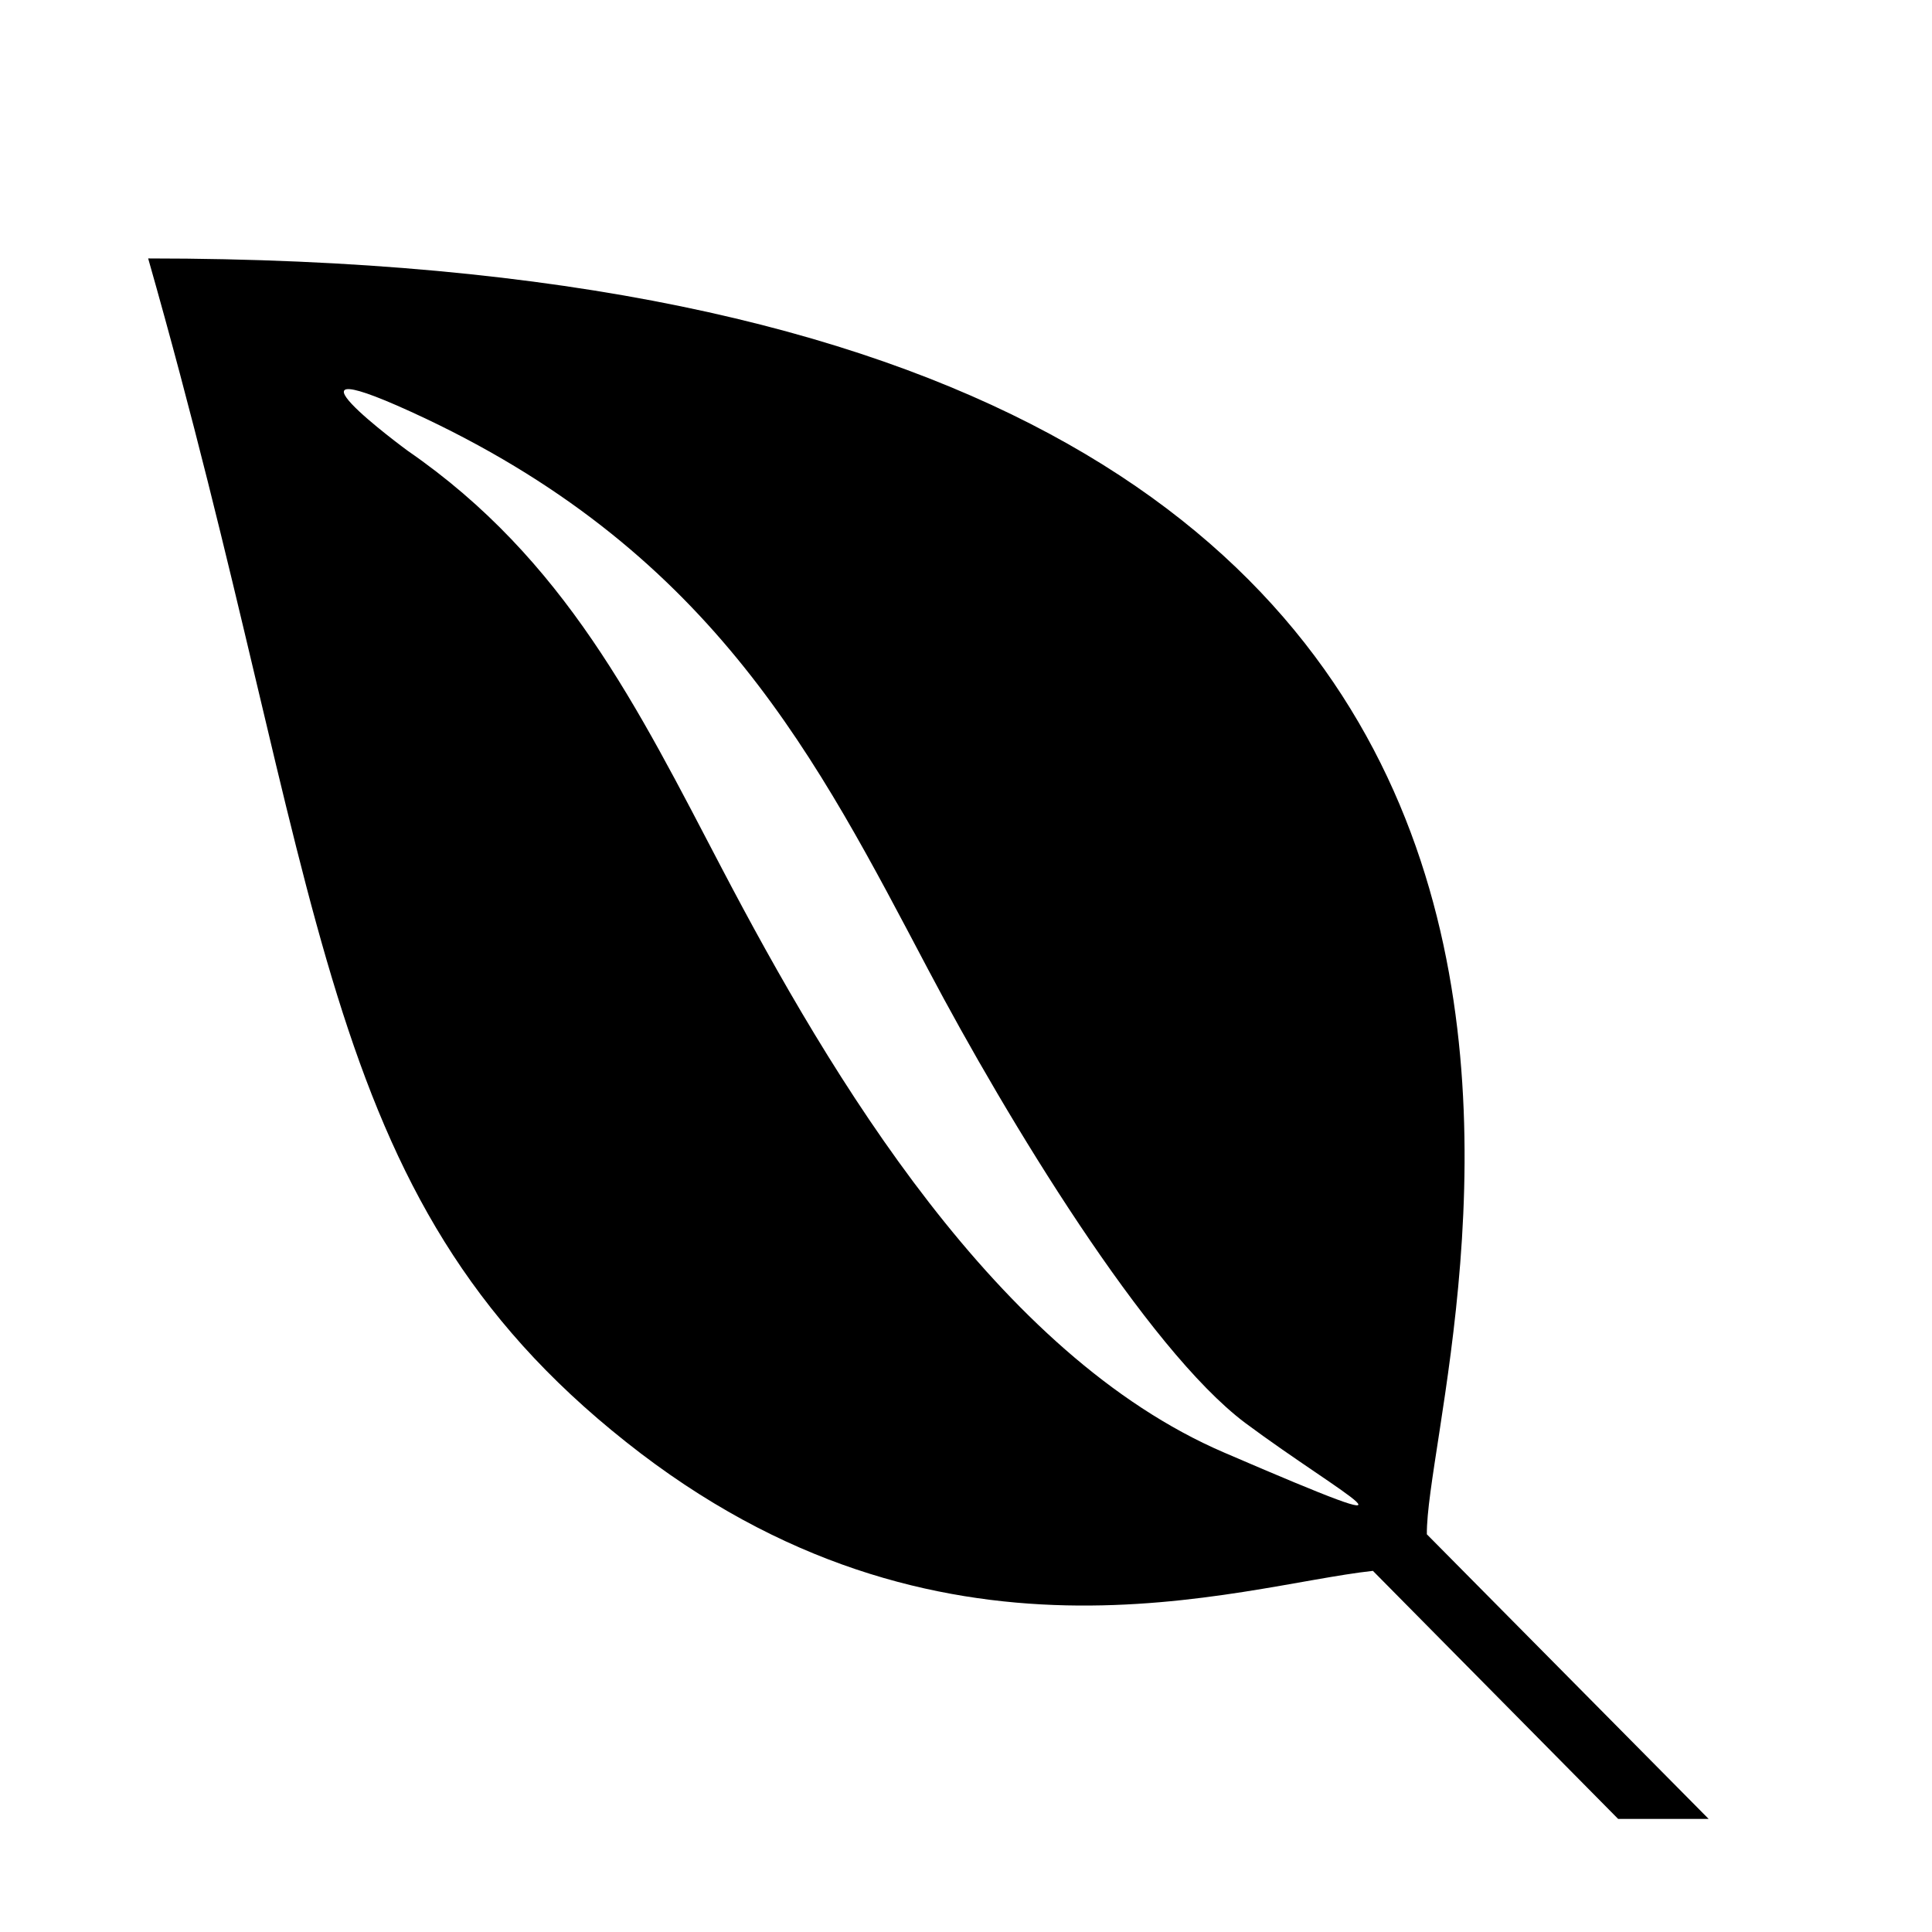<svg width="13" height="13" viewBox="0 0 13 13" fill="none" xmlns="http://www.w3.org/2000/svg">
<g clip-path="url(#clip0_214_22)">
<path d="M0.997 1.739C12.191 1.739 9.589 9.176 9.601 10.324L11.497 12.239H10.888L9.238 10.57C8.324 10.669 6.322 11.379 4.213 9.703C2.099 8.027 2.216 6.021 0.997 1.739ZM2.865 2.817C1.7 2.267 2.743 3.033 2.743 3.033C3.803 3.764 4.29 4.76 4.857 5.843C5.596 7.254 6.709 9.117 8.237 9.774C9.76 10.43 9.039 10.066 8.378 9.574C7.717 9.077 6.779 7.535 6.245 6.523C5.502 5.117 4.815 3.743 2.865 2.817Z" fill="black"/>
</g>
<defs>
<clipPath id="clip0_214_22">
<rect width="12" height="12" fill="white" transform="translate(0.247 0.989)"/>
</clipPath>
</defs>
</svg>
